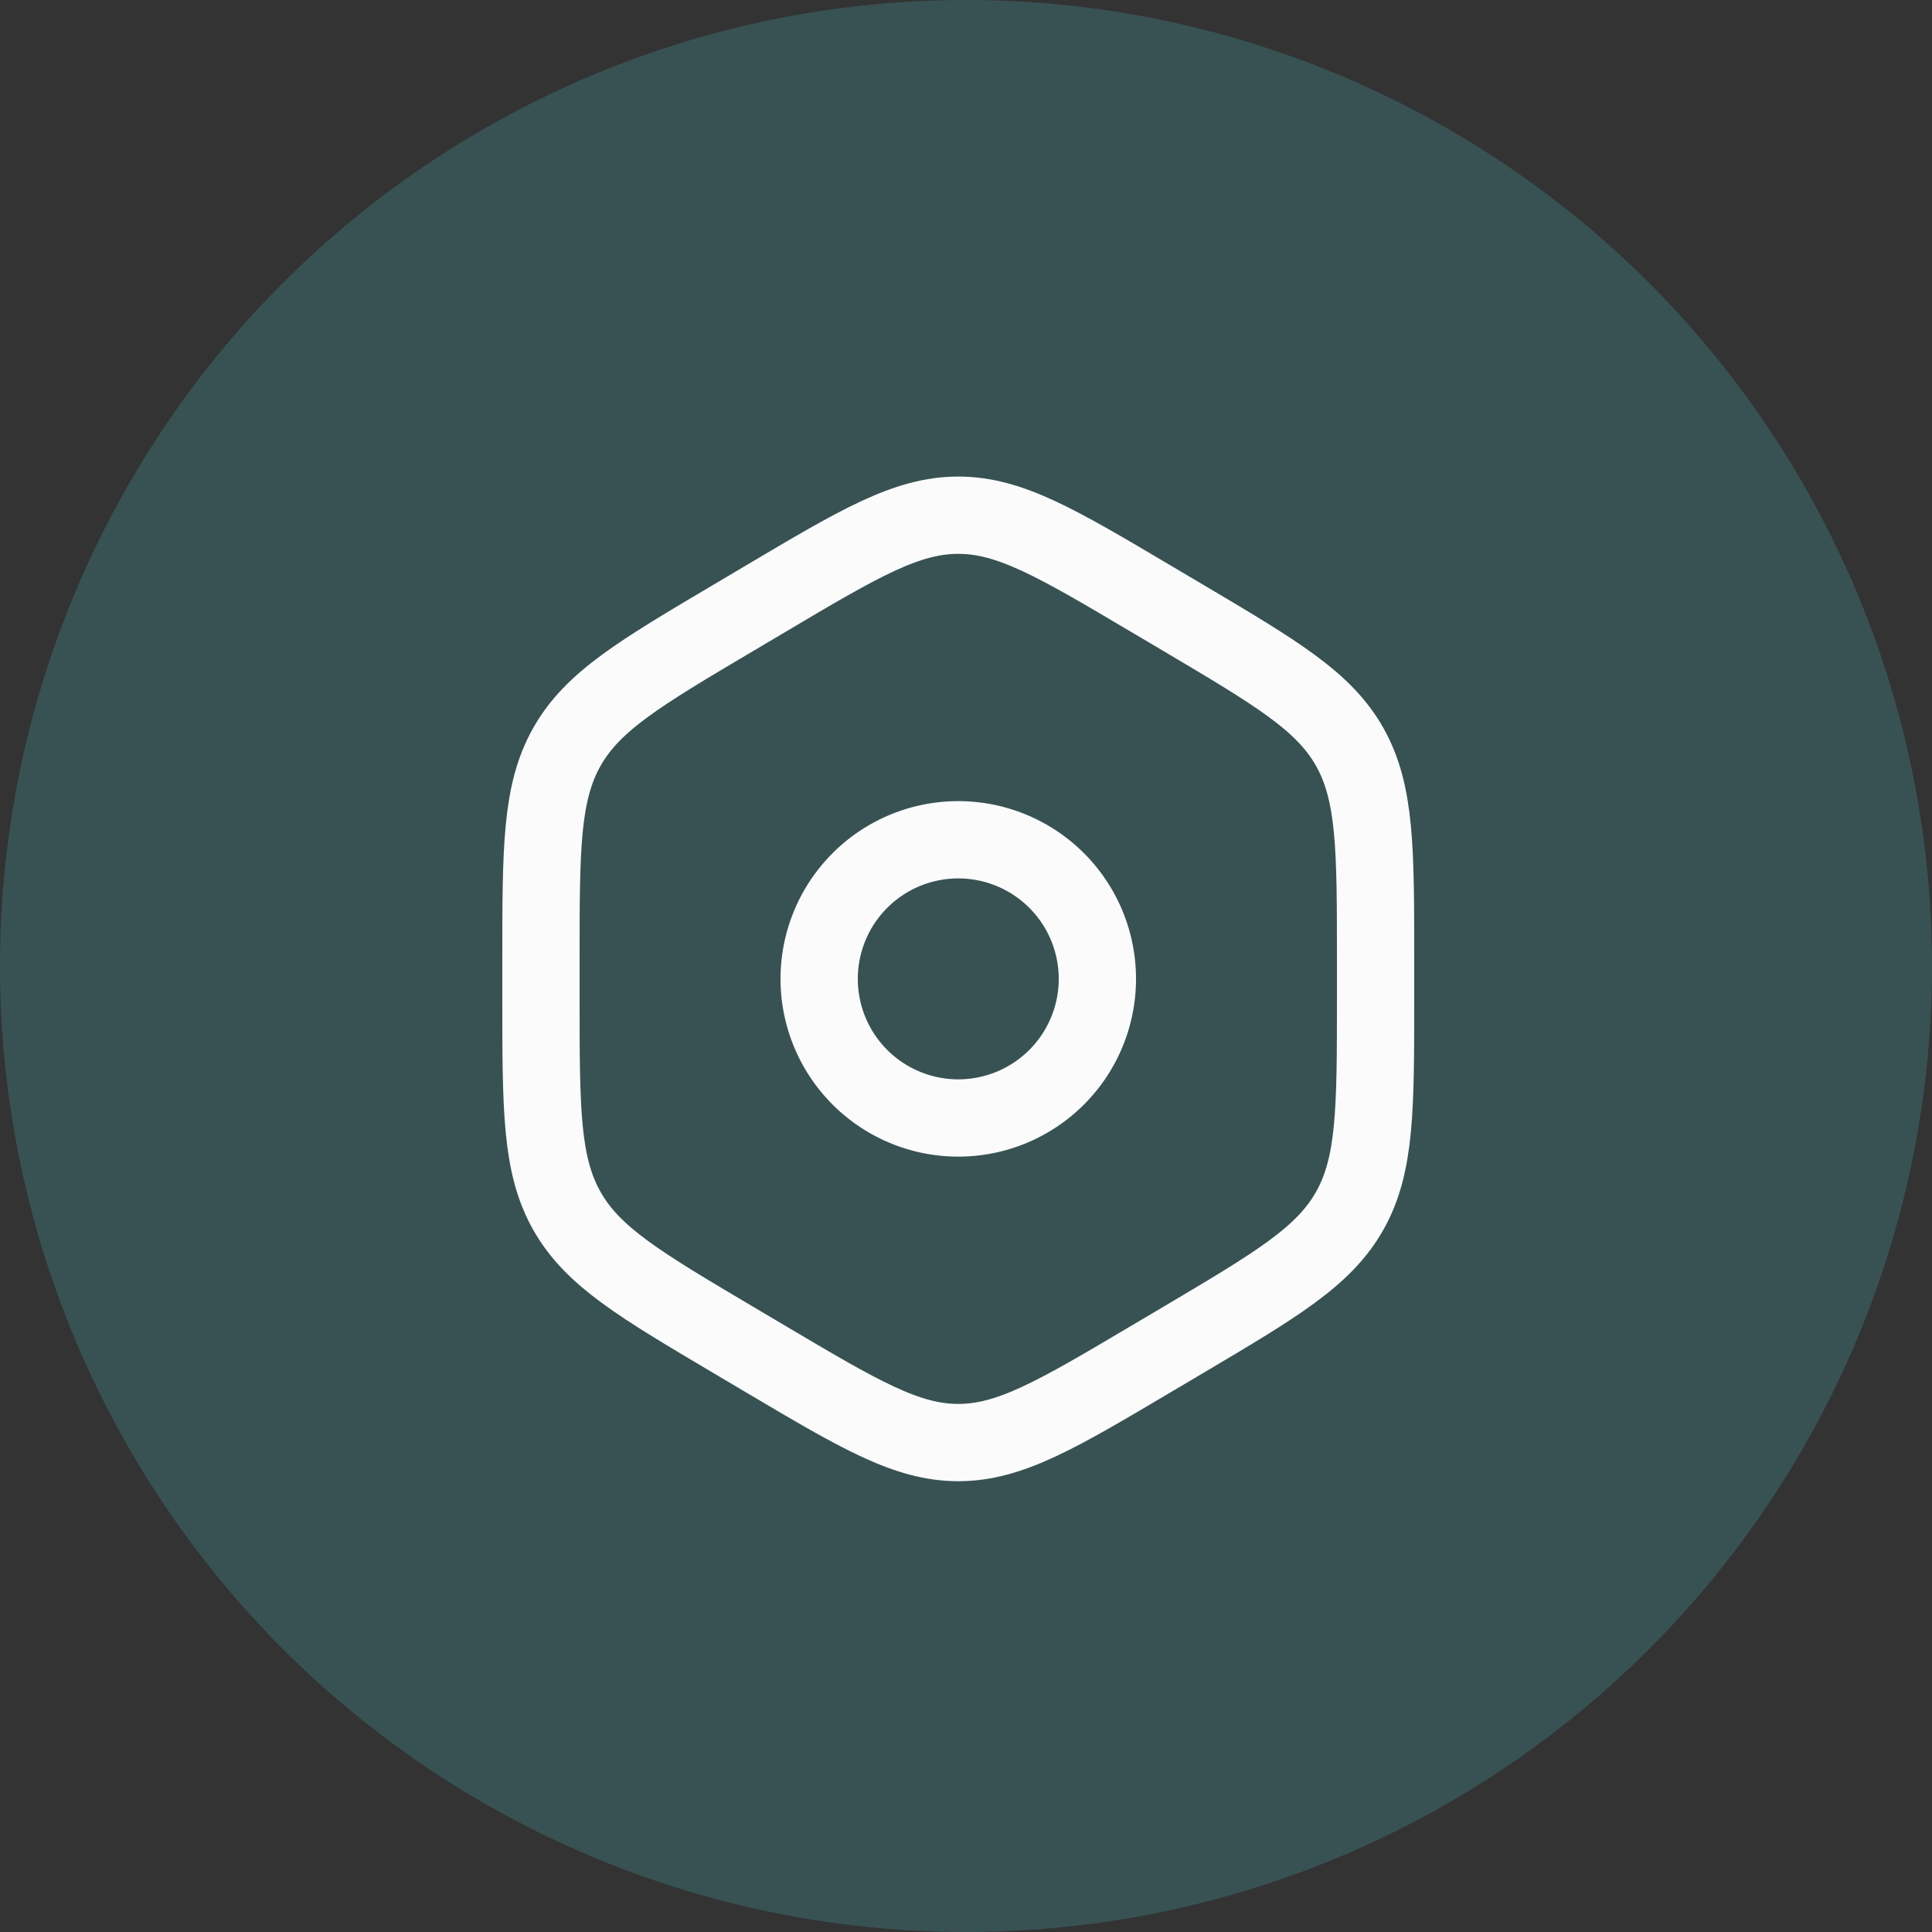 <svg xmlns="http://www.w3.org/2000/svg" width="26" height="26" fill="none" viewBox="0 0 75 75">
  <rect x="0" y="0" width="75" height="75" fill="#333333" stroke="none"/>
  <circle cx="37.5" cy="37.5" r="37.5" fill="#4AB0BA" opacity=".25"/>
  <path stroke="#FBFBFB" stroke-width="3" d="M29.718 23.244C33.368 21.08 35.195 20 37.2 20s3.83 1.081 7.482 3.244l1.236.731c3.651 2.163 5.477 3.244 6.48 5.025 1.002 1.781 1.002 3.944 1.002 8.269v1.462c0 4.326 0 6.488-1.002 8.269-1.003 1.78-2.829 2.862-6.48 5.025l-1.236.731C41.031 54.92 39.205 56 37.2 56s-3.83-1.081-7.483-3.244l-1.234-.731c-3.652-2.163-5.478-3.244-6.48-5.025C21 45.22 21 43.057 21 38.731V37.27c0-4.325 0-6.488 1.003-8.269 1.002-1.781 2.828-2.862 6.48-5.025l1.235-.731Z"/>
  <path stroke="#FBFBFB" stroke-width="3" d="M37.2 43.4a5.4 5.4 0 1 0 0-10.8 5.4 5.4 0 0 0 0 10.8Z"/>
</svg>
